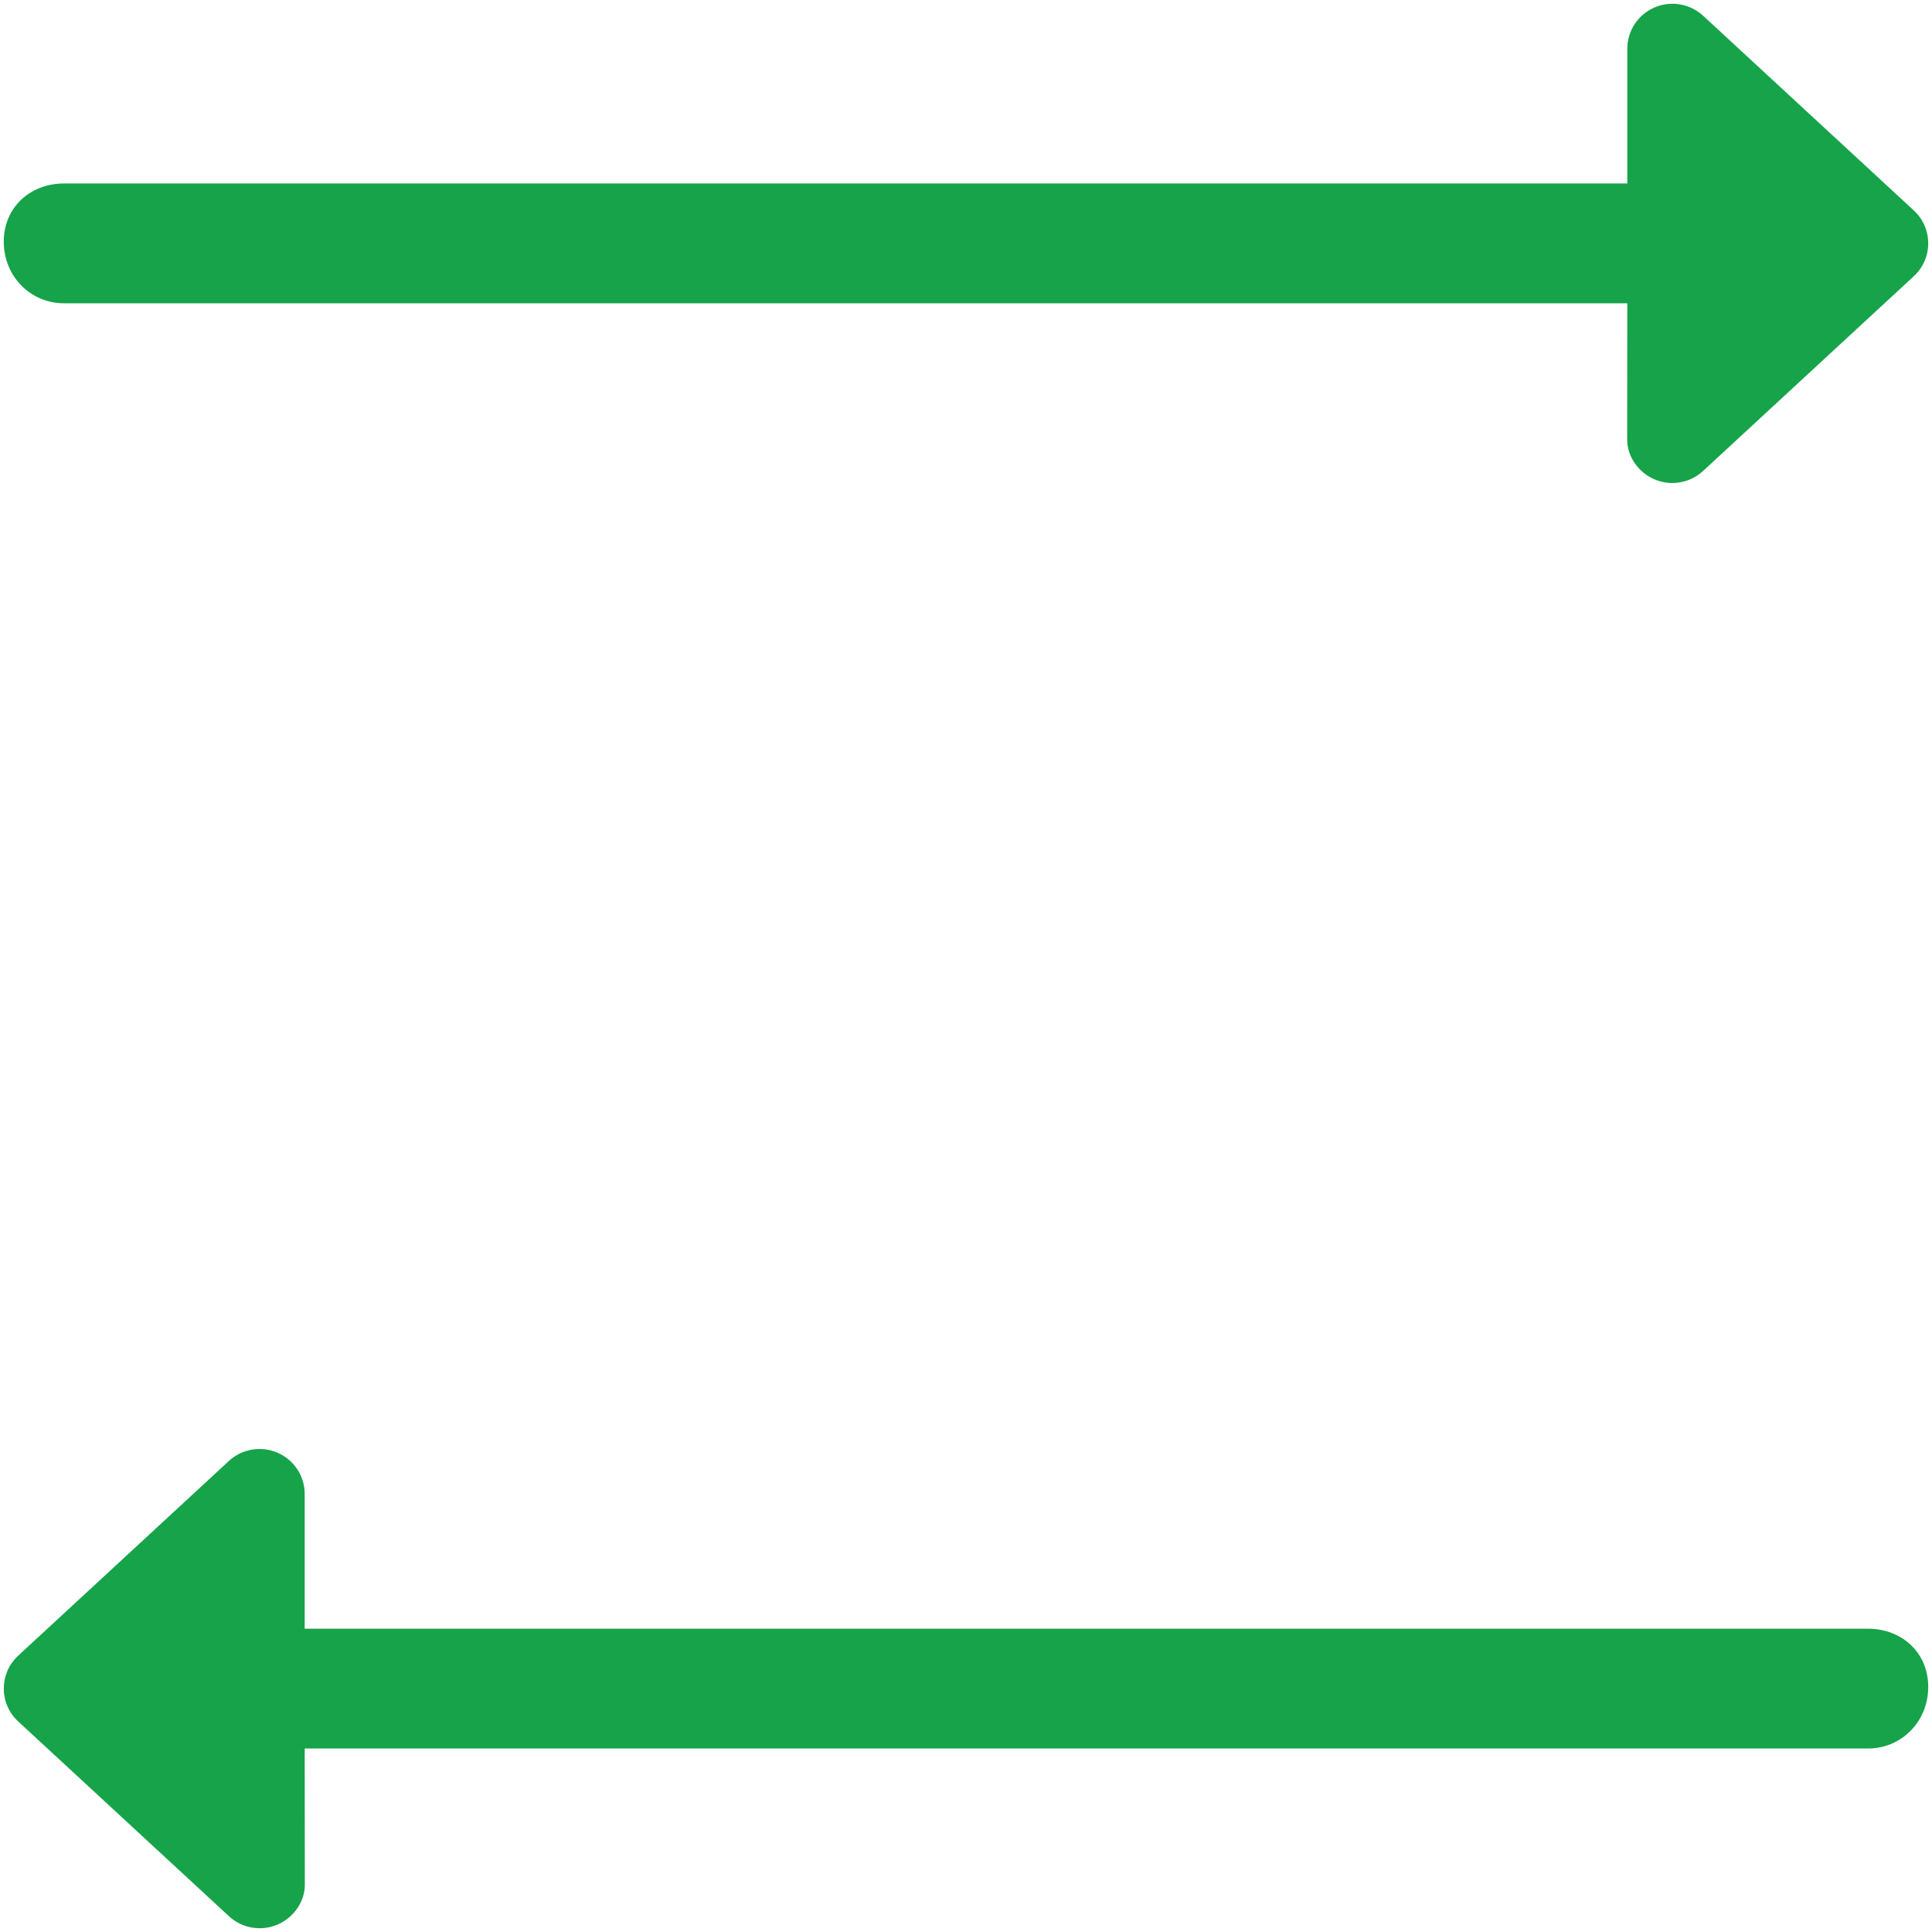 <?xml version="1.0" encoding="UTF-8" standalone="no"?>
<svg
   viewBox="0 0 512 512"
   version="1.1"
   id="svg27"
   xmlns="http://www.w3.org/2000/svg"
   xmlns:svg="http://www.w3.org/2000/svg"
   xmlns:rdf="http://www.w3.org/1999/02/22-rdf-syntax-ns#"
   xmlns:cc="http://creativecommons.org/ns#"
   xmlns:dc="http://purl.org/dc/elements/1.1/">
  <title
     id="title1296">vowel-green</title>
  <defs
     id="defs31" />
  <path
     d="m 507.149,73.229 -55.828,51.594 c -3.482,3.217 -8.556,4.077 -12.919,2.186 -4.362,-1.891 -7.181,-6.176 -7.181,-10.468 l 0.03,-36.168 H 16.938 C 8.138,80.373 1,73.279 1,64.051 1,54.824 8.138,48.623 16.938,48.623 H 431.252 V 12.904 c 0,-4.736 2.819,-9.024 7.181,-10.914 4.36,-1.89 9.437,-1.029 12.919,2.188 l 55.828,51.594 c 5.1,4.708 5.1,12.745 -0.03,17.457 z"
     id="path25"
     style="fill:#16a34a;fill-opacity:1;stroke-width:0.497" />
  <path
     d="m 4.851,456.229 55.828,51.594 c 3.482,3.217 8.556,4.077 12.919,2.186 4.362,-1.891 7.181,-6.176 7.181,-10.468 l -0.03,-36.168 H 495.062 c 8.8,0 15.938,-7.094 15.938,-16.321 0,-9.227 -7.138,-15.428 -15.938,-15.428 H 80.748 v -35.719 c 0,-4.736 -2.819,-9.024 -7.181,-10.914 -4.36,-1.89 -9.437,-1.029 -12.919,2.188 L 4.821,438.772 c -5.1,4.708 -5.1,12.745 0.03,17.457 z"
     id="path25-1"
     style="fill:#16a34a;fill-opacity:1;stroke-width:0.497" />
</svg>
